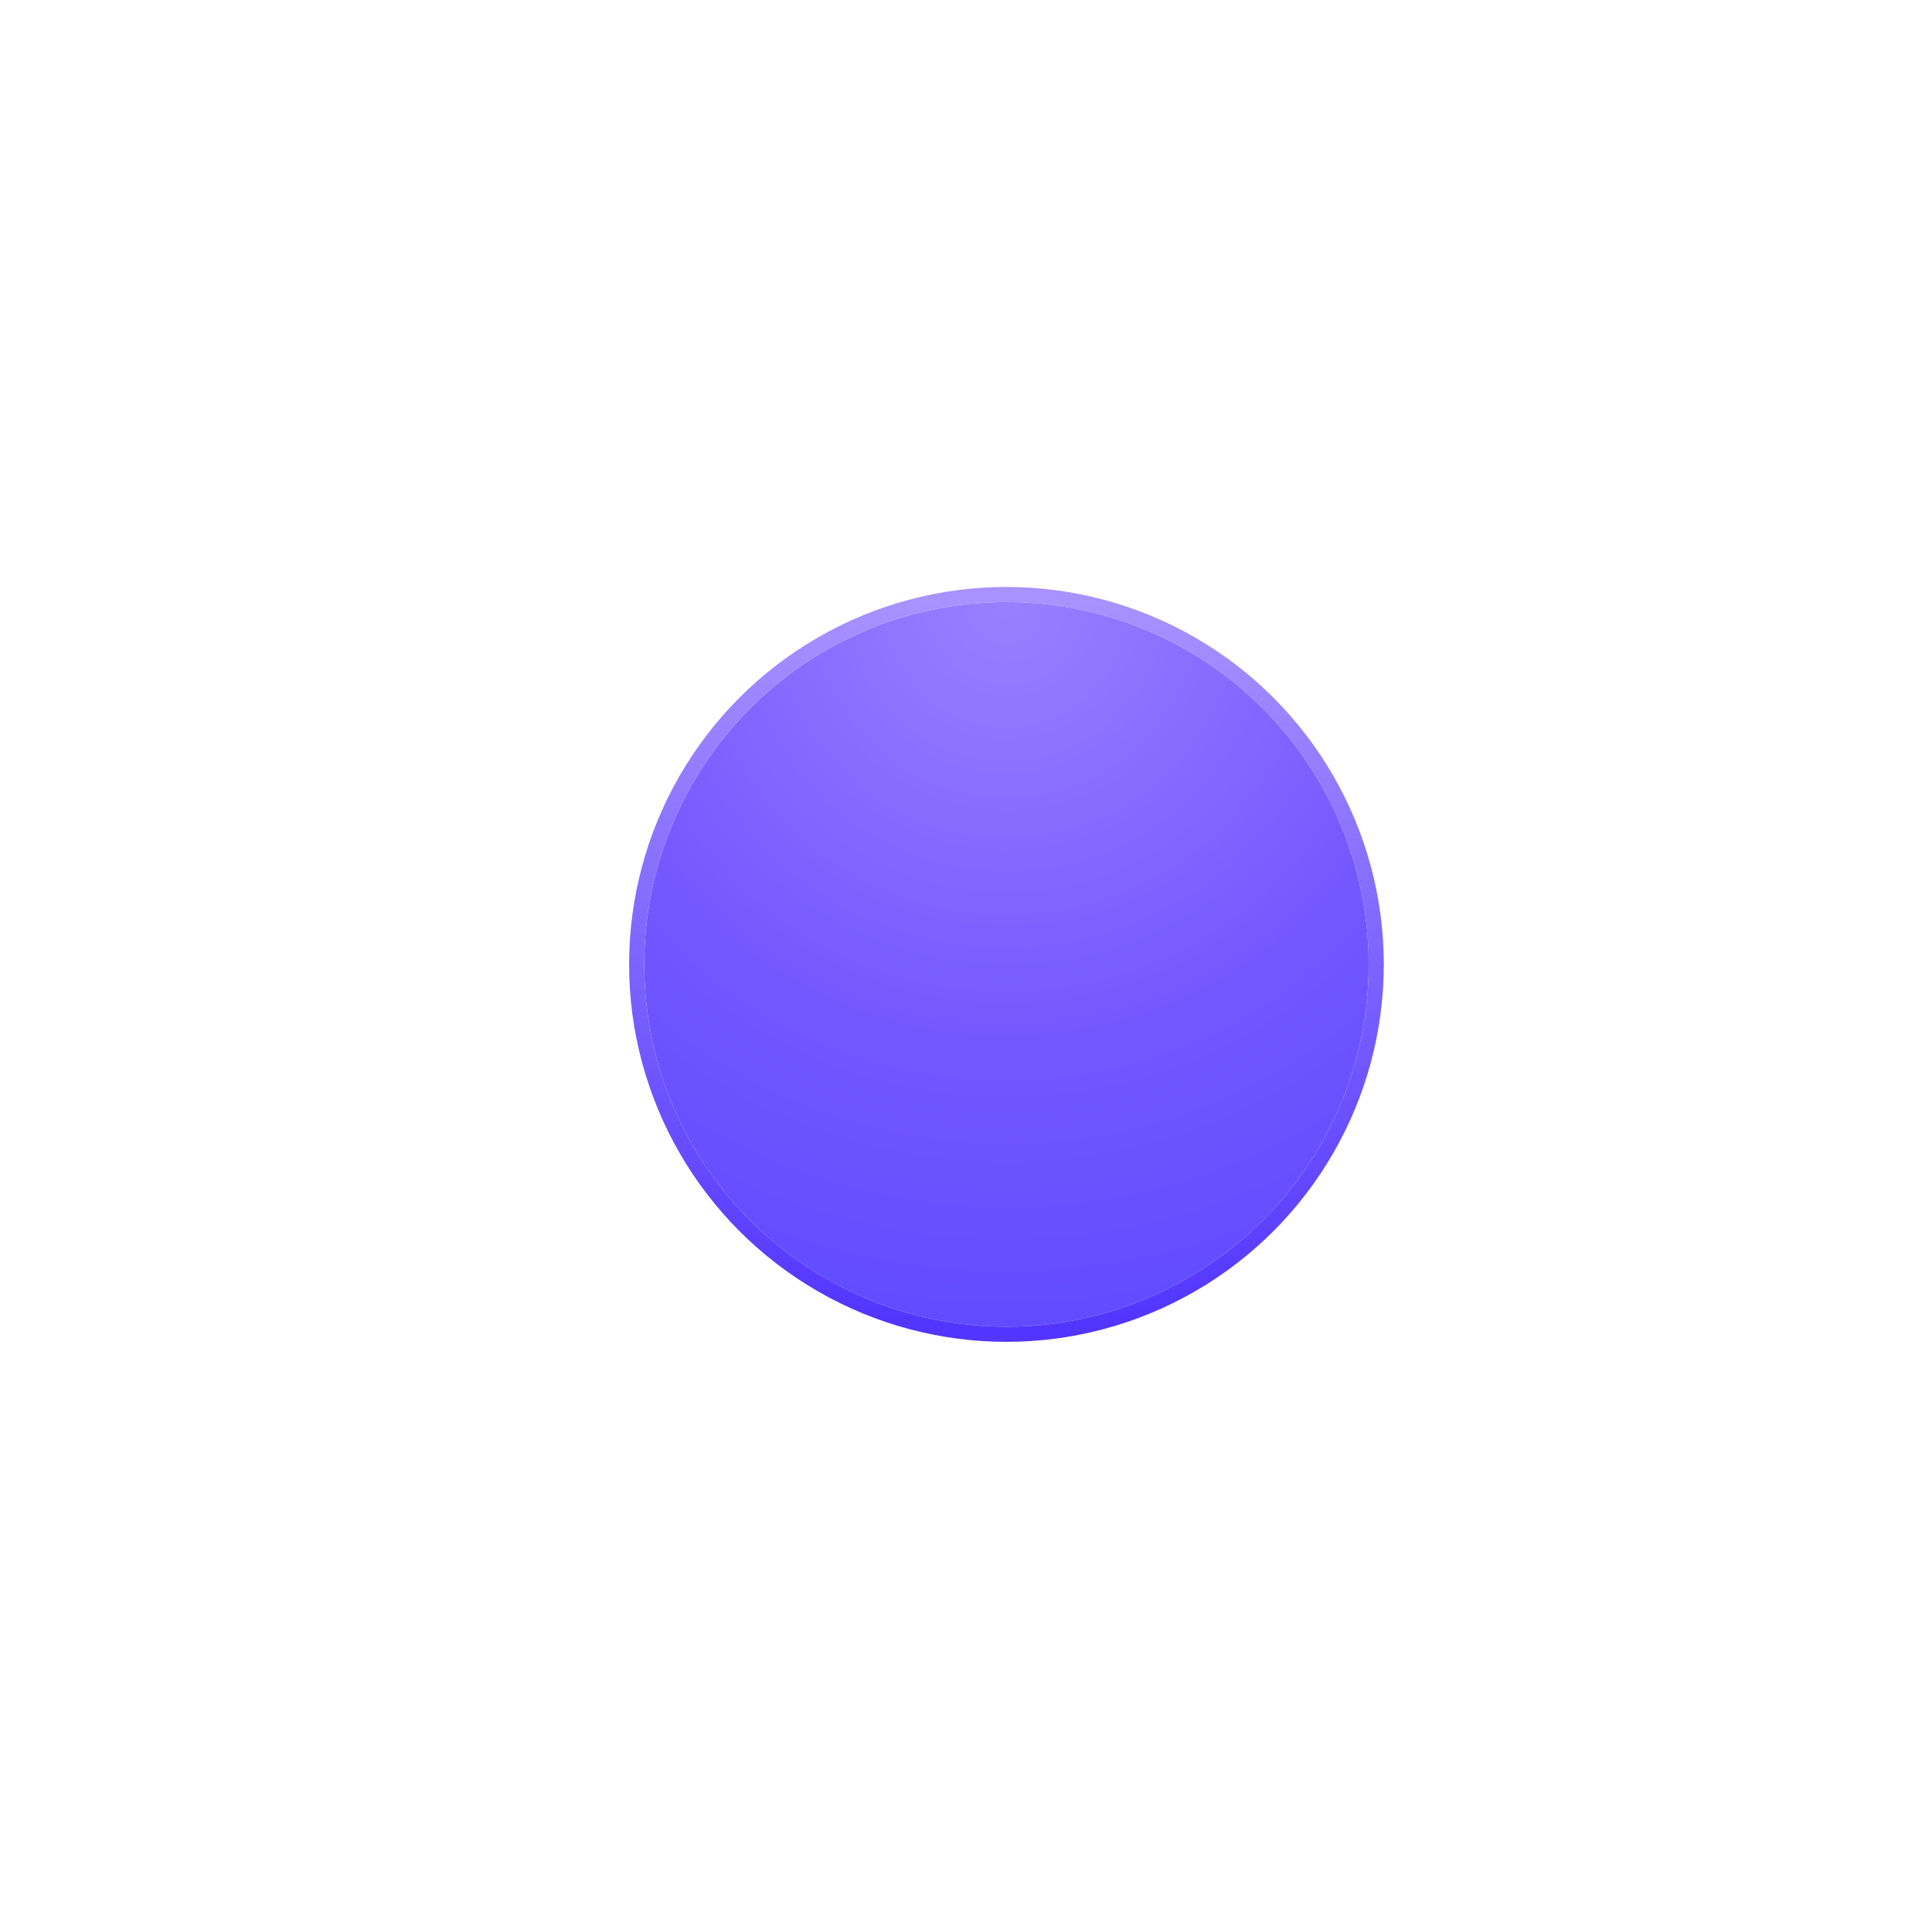 <svg width="128" height="127" viewBox="0 0 128 127" fill="none" xmlns="http://www.w3.org/2000/svg">
<g opacity="0.3" filter="url(#filter0_d_4764_12756)">
<ellipse cx="66.641" cy="63.88" rx="43" ry="43" fill="white"/>
</g>
<g opacity="0.3" filter="url(#filter1_d_4764_12756)">
<ellipse cx="66.68" cy="63.879" rx="34.5" ry="34.501" fill="white"/>
</g>
<g filter="url(#filter2_d_4764_12756)">
<circle cx="66.68" cy="63.879" r="24" fill="url(#paint0_radial_4764_12756)"/>
<circle cx="66.68" cy="63.879" r="24.5" stroke="url(#paint1_linear_4764_12756)"/>
</g>
<defs>
<filter id="filter0_d_4764_12756" x="9.641" y="6.88" width="114" height="114" filterUnits="userSpaceOnUse" color-interpolation-filters="sRGB">
<feFlood flood-opacity="0" result="BackgroundImageFix"/>
<feColorMatrix in="SourceAlpha" type="matrix" values="0 0 0 0 0 0 0 0 0 0 0 0 0 0 0 0 0 0 127 0" result="hardAlpha"/>
<feOffset/>
<feGaussianBlur stdDeviation="7"/>
<feComposite in2="hardAlpha" operator="out"/>
<feColorMatrix type="matrix" values="0 0 0 0 0 0 0 0 0 0 0 0 0 0 0 0 0 0 0.3 0"/>
<feBlend mode="color-burn" in2="BackgroundImageFix" result="effect1_dropShadow_4764_12756"/>
<feBlend mode="normal" in="SourceGraphic" in2="effect1_dropShadow_4764_12756" result="shape"/>
</filter>
<filter id="filter1_d_4764_12756" x="18.18" y="15.379" width="97" height="97.001" filterUnits="userSpaceOnUse" color-interpolation-filters="sRGB">
<feFlood flood-opacity="0" result="BackgroundImageFix"/>
<feColorMatrix in="SourceAlpha" type="matrix" values="0 0 0 0 0 0 0 0 0 0 0 0 0 0 0 0 0 0 127 0" result="hardAlpha"/>
<feOffset/>
<feGaussianBlur stdDeviation="7"/>
<feComposite in2="hardAlpha" operator="out"/>
<feColorMatrix type="matrix" values="0 0 0 0 0 0 0 0 0 0 0 0 0 0 0 0 0 0 0.3 0"/>
<feBlend mode="color-burn" in2="BackgroundImageFix" result="effect1_dropShadow_4764_12756"/>
<feBlend mode="normal" in="SourceGraphic" in2="effect1_dropShadow_4764_12756" result="shape"/>
</filter>
<filter id="filter2_d_4764_12756" x="27.68" y="24.879" width="78" height="78" filterUnits="userSpaceOnUse" color-interpolation-filters="sRGB">
<feFlood flood-opacity="0" result="BackgroundImageFix"/>
<feColorMatrix in="SourceAlpha" type="matrix" values="0 0 0 0 0 0 0 0 0 0 0 0 0 0 0 0 0 0 127 0" result="hardAlpha"/>
<feOffset/>
<feGaussianBlur stdDeviation="7"/>
<feComposite in2="hardAlpha" operator="out"/>
<feColorMatrix type="matrix" values="0 0 0 0 0 0 0 0 0 0 0 0 0 0 0 0 0 0 0.3 0"/>
<feBlend mode="color-burn" in2="BackgroundImageFix" result="effect1_dropShadow_4764_12756"/>
<feBlend mode="normal" in="SourceGraphic" in2="effect1_dropShadow_4764_12756" result="shape"/>
</filter>
<radialGradient id="paint0_radial_4764_12756" cx="0" cy="0" r="1" gradientUnits="userSpaceOnUse" gradientTransform="translate(66.68 39.879) rotate(90) scale(48)">
<stop stop-color="#9980FF"/>
<stop offset="0.606" stop-color="#7458FF"/>
<stop offset="1" stop-color="#624BFF"/>
</radialGradient>
<linearGradient id="paint1_linear_4764_12756" x1="66.68" y1="39.879" x2="66.68" y2="87.879" gradientUnits="userSpaceOnUse">
<stop stop-color="#A792FF"/>
<stop offset="1" stop-color="#5235FE"/>
</linearGradient>
</defs>
</svg>
